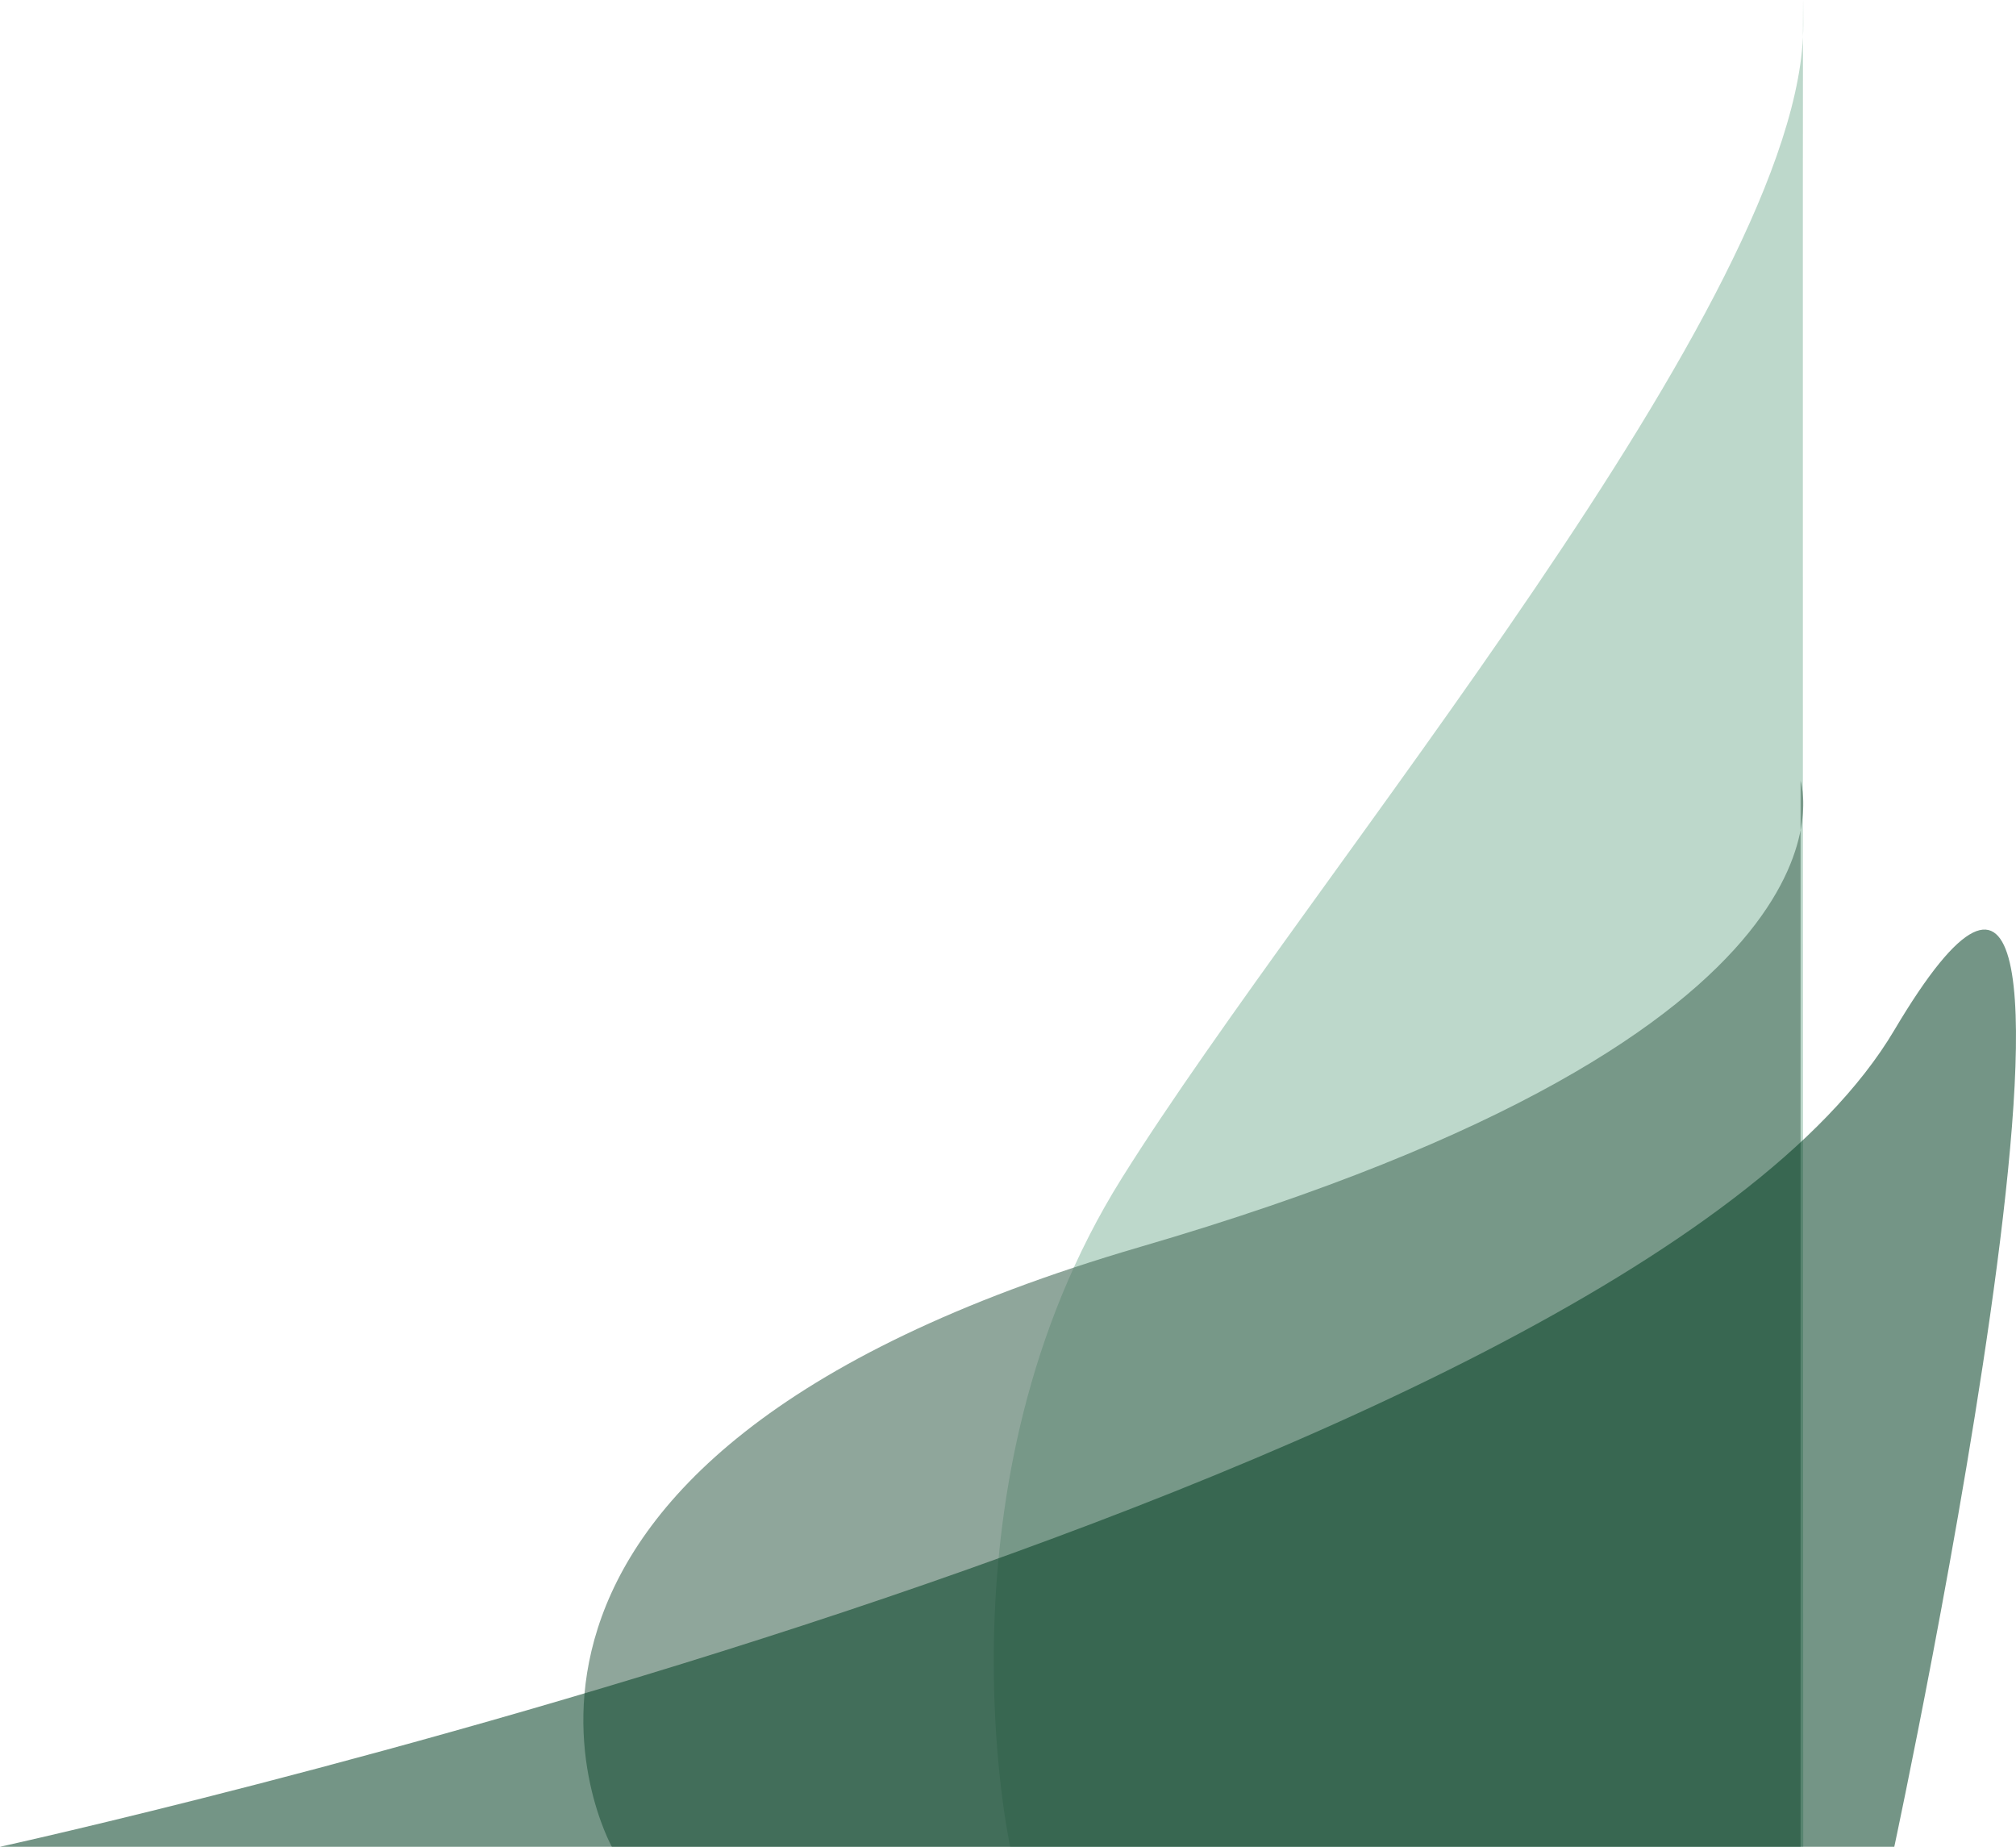 <svg xmlns="http://www.w3.org/2000/svg" width="846.863" height="775.627" viewBox="0 0 846.863 775.627">
  <g id="Group_879" data-name="Group 879" transform="translate(-1724.137 -2732.373)">
    <g id="Group_845" data-name="Group 845" transform="translate(2440.637 3508) rotate(180)">
      <path id="Path_513" data-name="Path 513" d="M11456-13872h333.138s33.479,152.453-46.871,280.8-286.678,370.15-286.267,484.564S11456-13872,11456-13872Z" transform="translate(-11496.999 13872)" fill="#8dbca6" opacity="0.58"/>
      <path id="Path_514" data-name="Path 514" d="M11944.1-13872s89.7,160.972-222.05,251.967-277.3,195.725-277.3,195.725V-13872Z" transform="translate(-11484.618 13872)" fill="#4e7261" opacity="0.63"/>
      <path id="Path_515" data-name="Path 515" d="M12252.5-13872s-680.707,148.954-795.738,342.961,0-342.961,0-342.961Z" transform="translate(-11536 13872)" fill="rgba(7,66,38,0.76)" opacity="0.73"/>
    </g>
  </g>
</svg>
